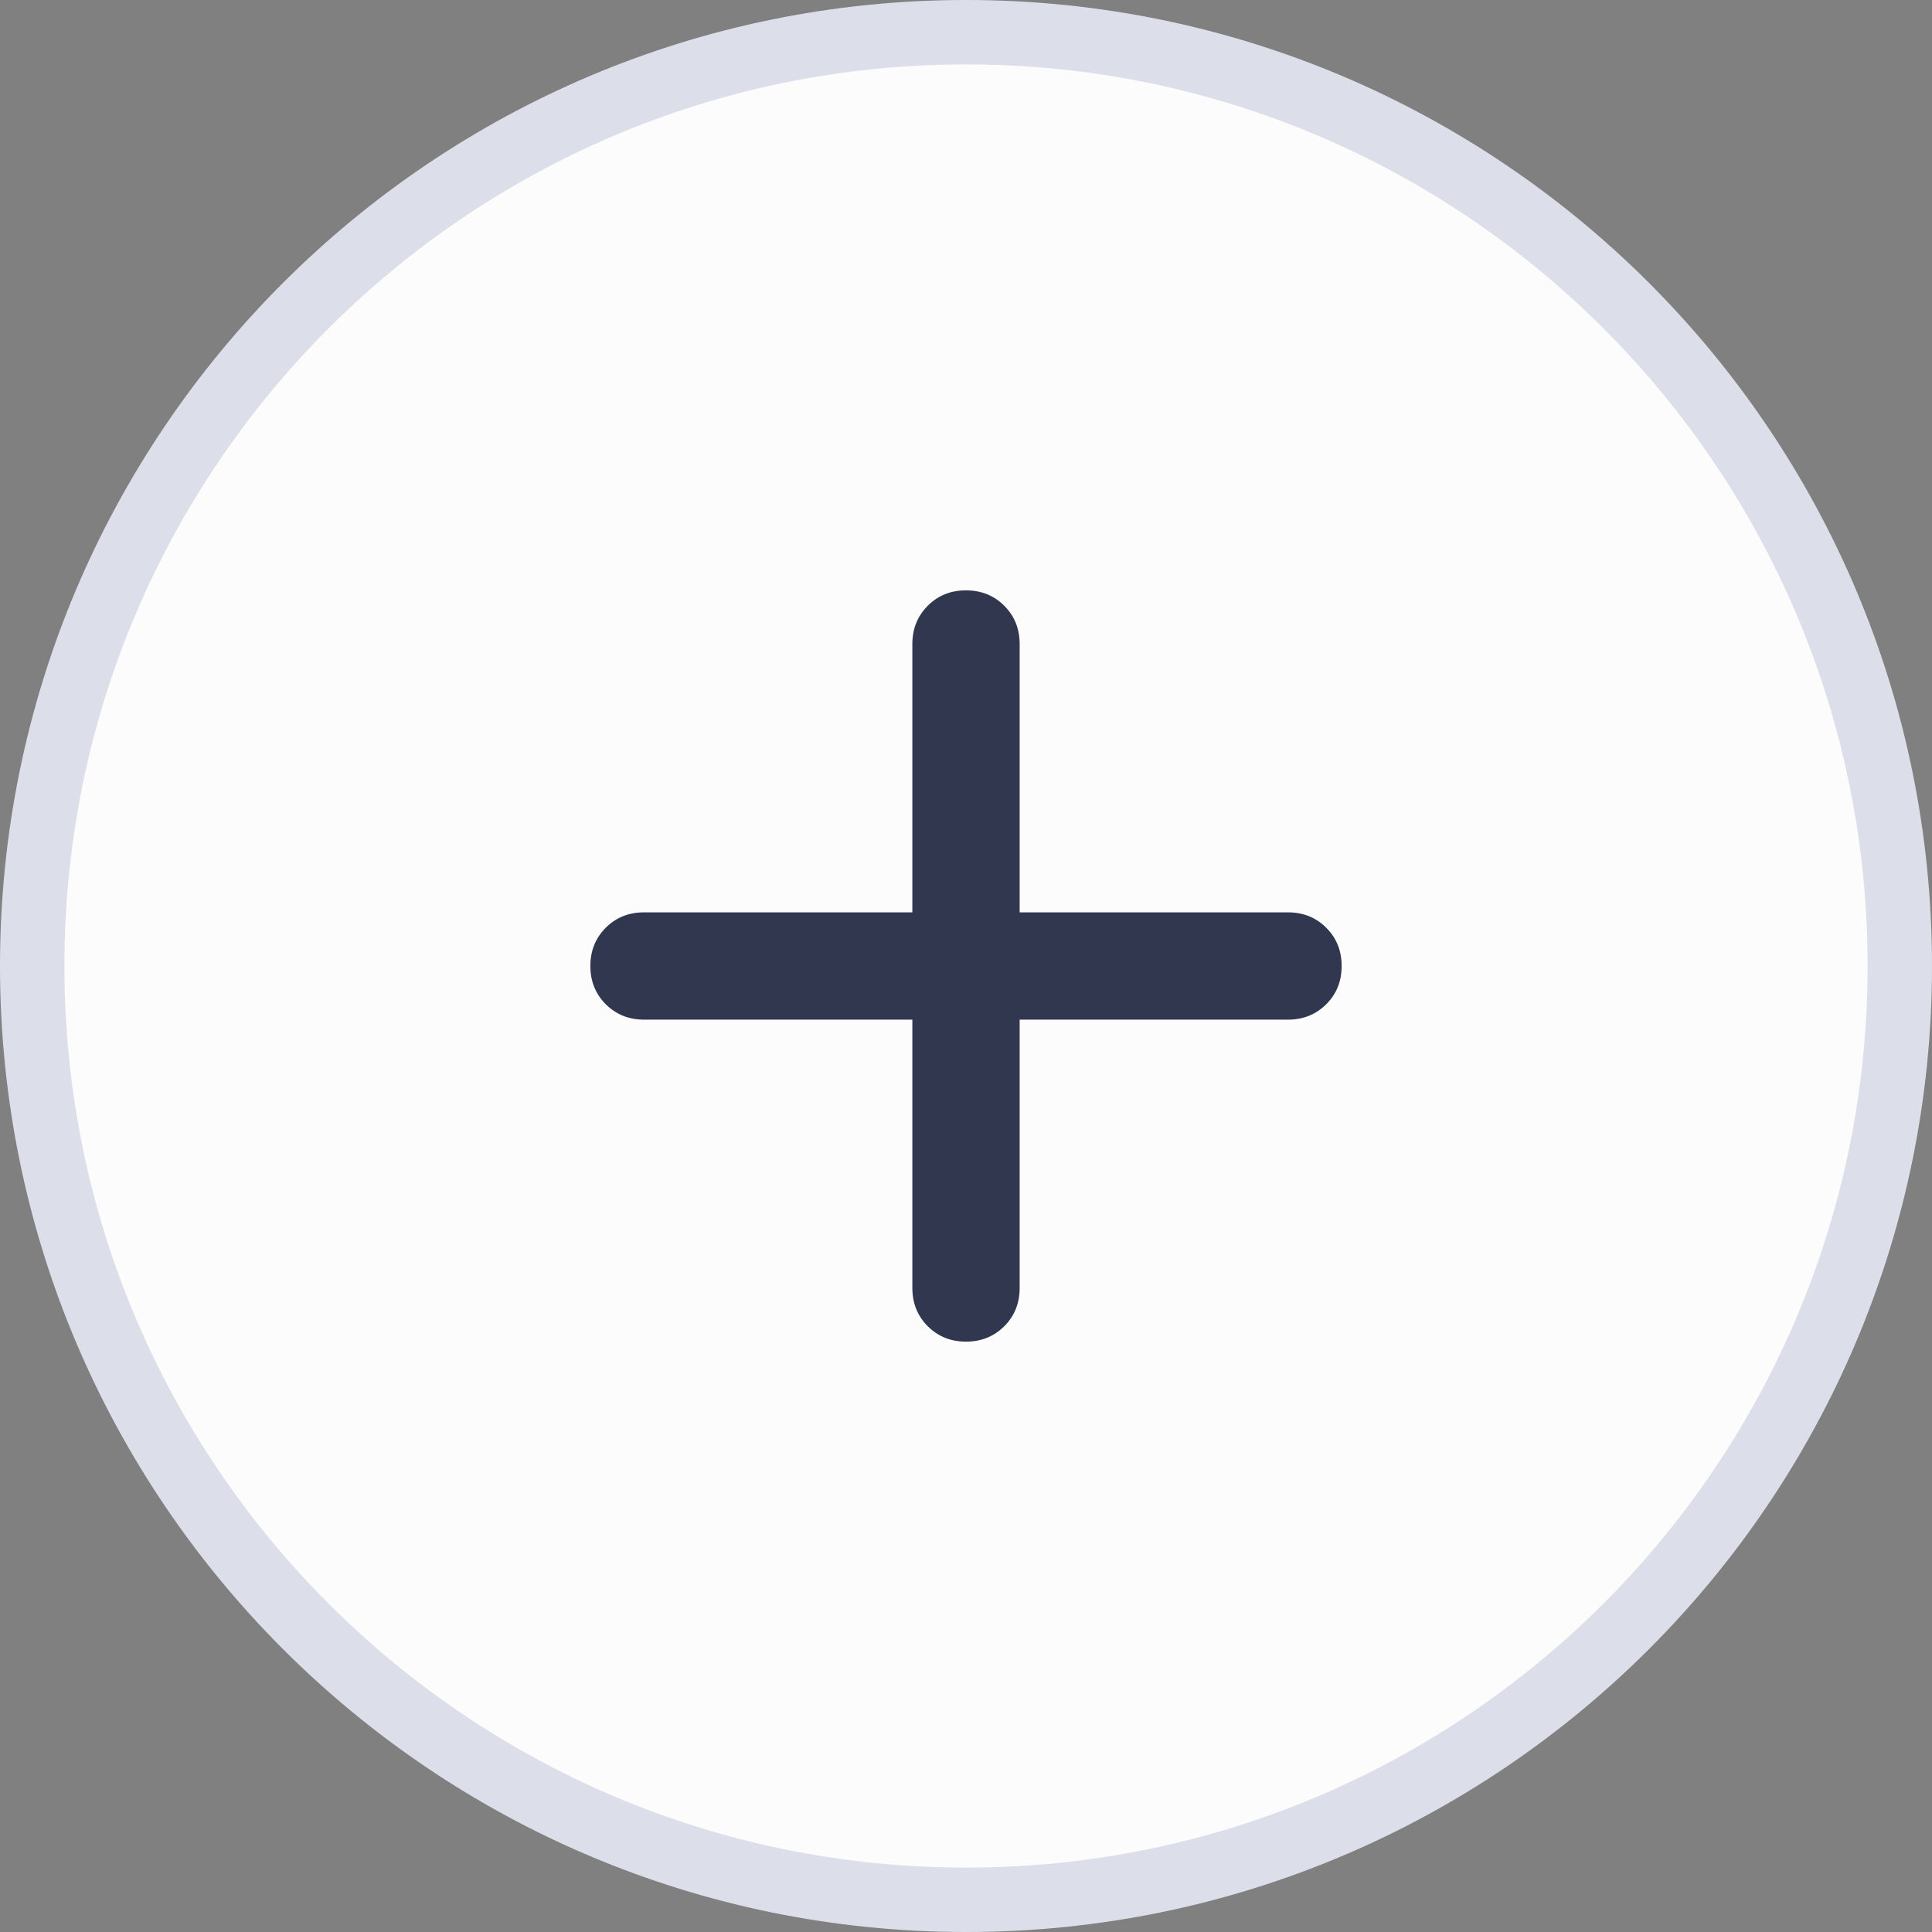 <svg width="30" height="30" viewBox="0 0 30 30" fill="none" xmlns="http://www.w3.org/2000/svg">
<rect x="0" y="0" width="30" height="30" fill="#808080" stroke="none"/>
<path d="M0.5 15C0.5 6.992 6.992 0.5 15 0.5C23.008 0.5 29.5 6.992 29.5 15C29.5 23.008 23.008 29.5 15 29.5C6.992 29.5 0.5 23.008 0.5 15Z" fill="#FCFCFD"/>
<path d="M0.5 15C0.5 6.992 6.992 0.5 15 0.5C23.008 0.5 29.5 6.992 29.5 15C29.5 23.008 23.008 29.5 15 29.5C6.992 29.5 0.5 23.008 0.5 15Z" stroke="#DCDFEA"/>
<mask id="mask0_7868_18979" style="mask-type:alpha" maskUnits="userSpaceOnUse" x="5" y="5" width="20" height="20">
<rect x="5" y="5" width="20" height="20" fill="#D9D9D9"/>
</mask>
<g mask="url(#mask0_7868_18979)">
<path d="M14.167 15.833H10C9.764 15.833 9.566 15.753 9.406 15.594C9.247 15.434 9.167 15.236 9.167 15C9.167 14.764 9.247 14.566 9.406 14.406C9.566 14.246 9.764 14.167 10 14.167H14.167V10C14.167 9.764 14.247 9.566 14.406 9.406C14.566 9.246 14.764 9.167 15 9.167C15.236 9.167 15.434 9.246 15.594 9.406C15.754 9.566 15.833 9.764 15.833 10V14.167H20C20.236 14.167 20.434 14.246 20.594 14.406C20.754 14.566 20.833 14.764 20.833 15C20.833 15.236 20.754 15.434 20.594 15.594C20.434 15.753 20.236 15.833 20 15.833H15.833V20C15.833 20.236 15.754 20.434 15.594 20.594C15.434 20.753 15.236 20.833 15 20.833C14.764 20.833 14.566 20.753 14.406 20.594C14.247 20.434 14.167 20.236 14.167 20V15.833Z" fill="#30374F"/>
</g>
</svg>
